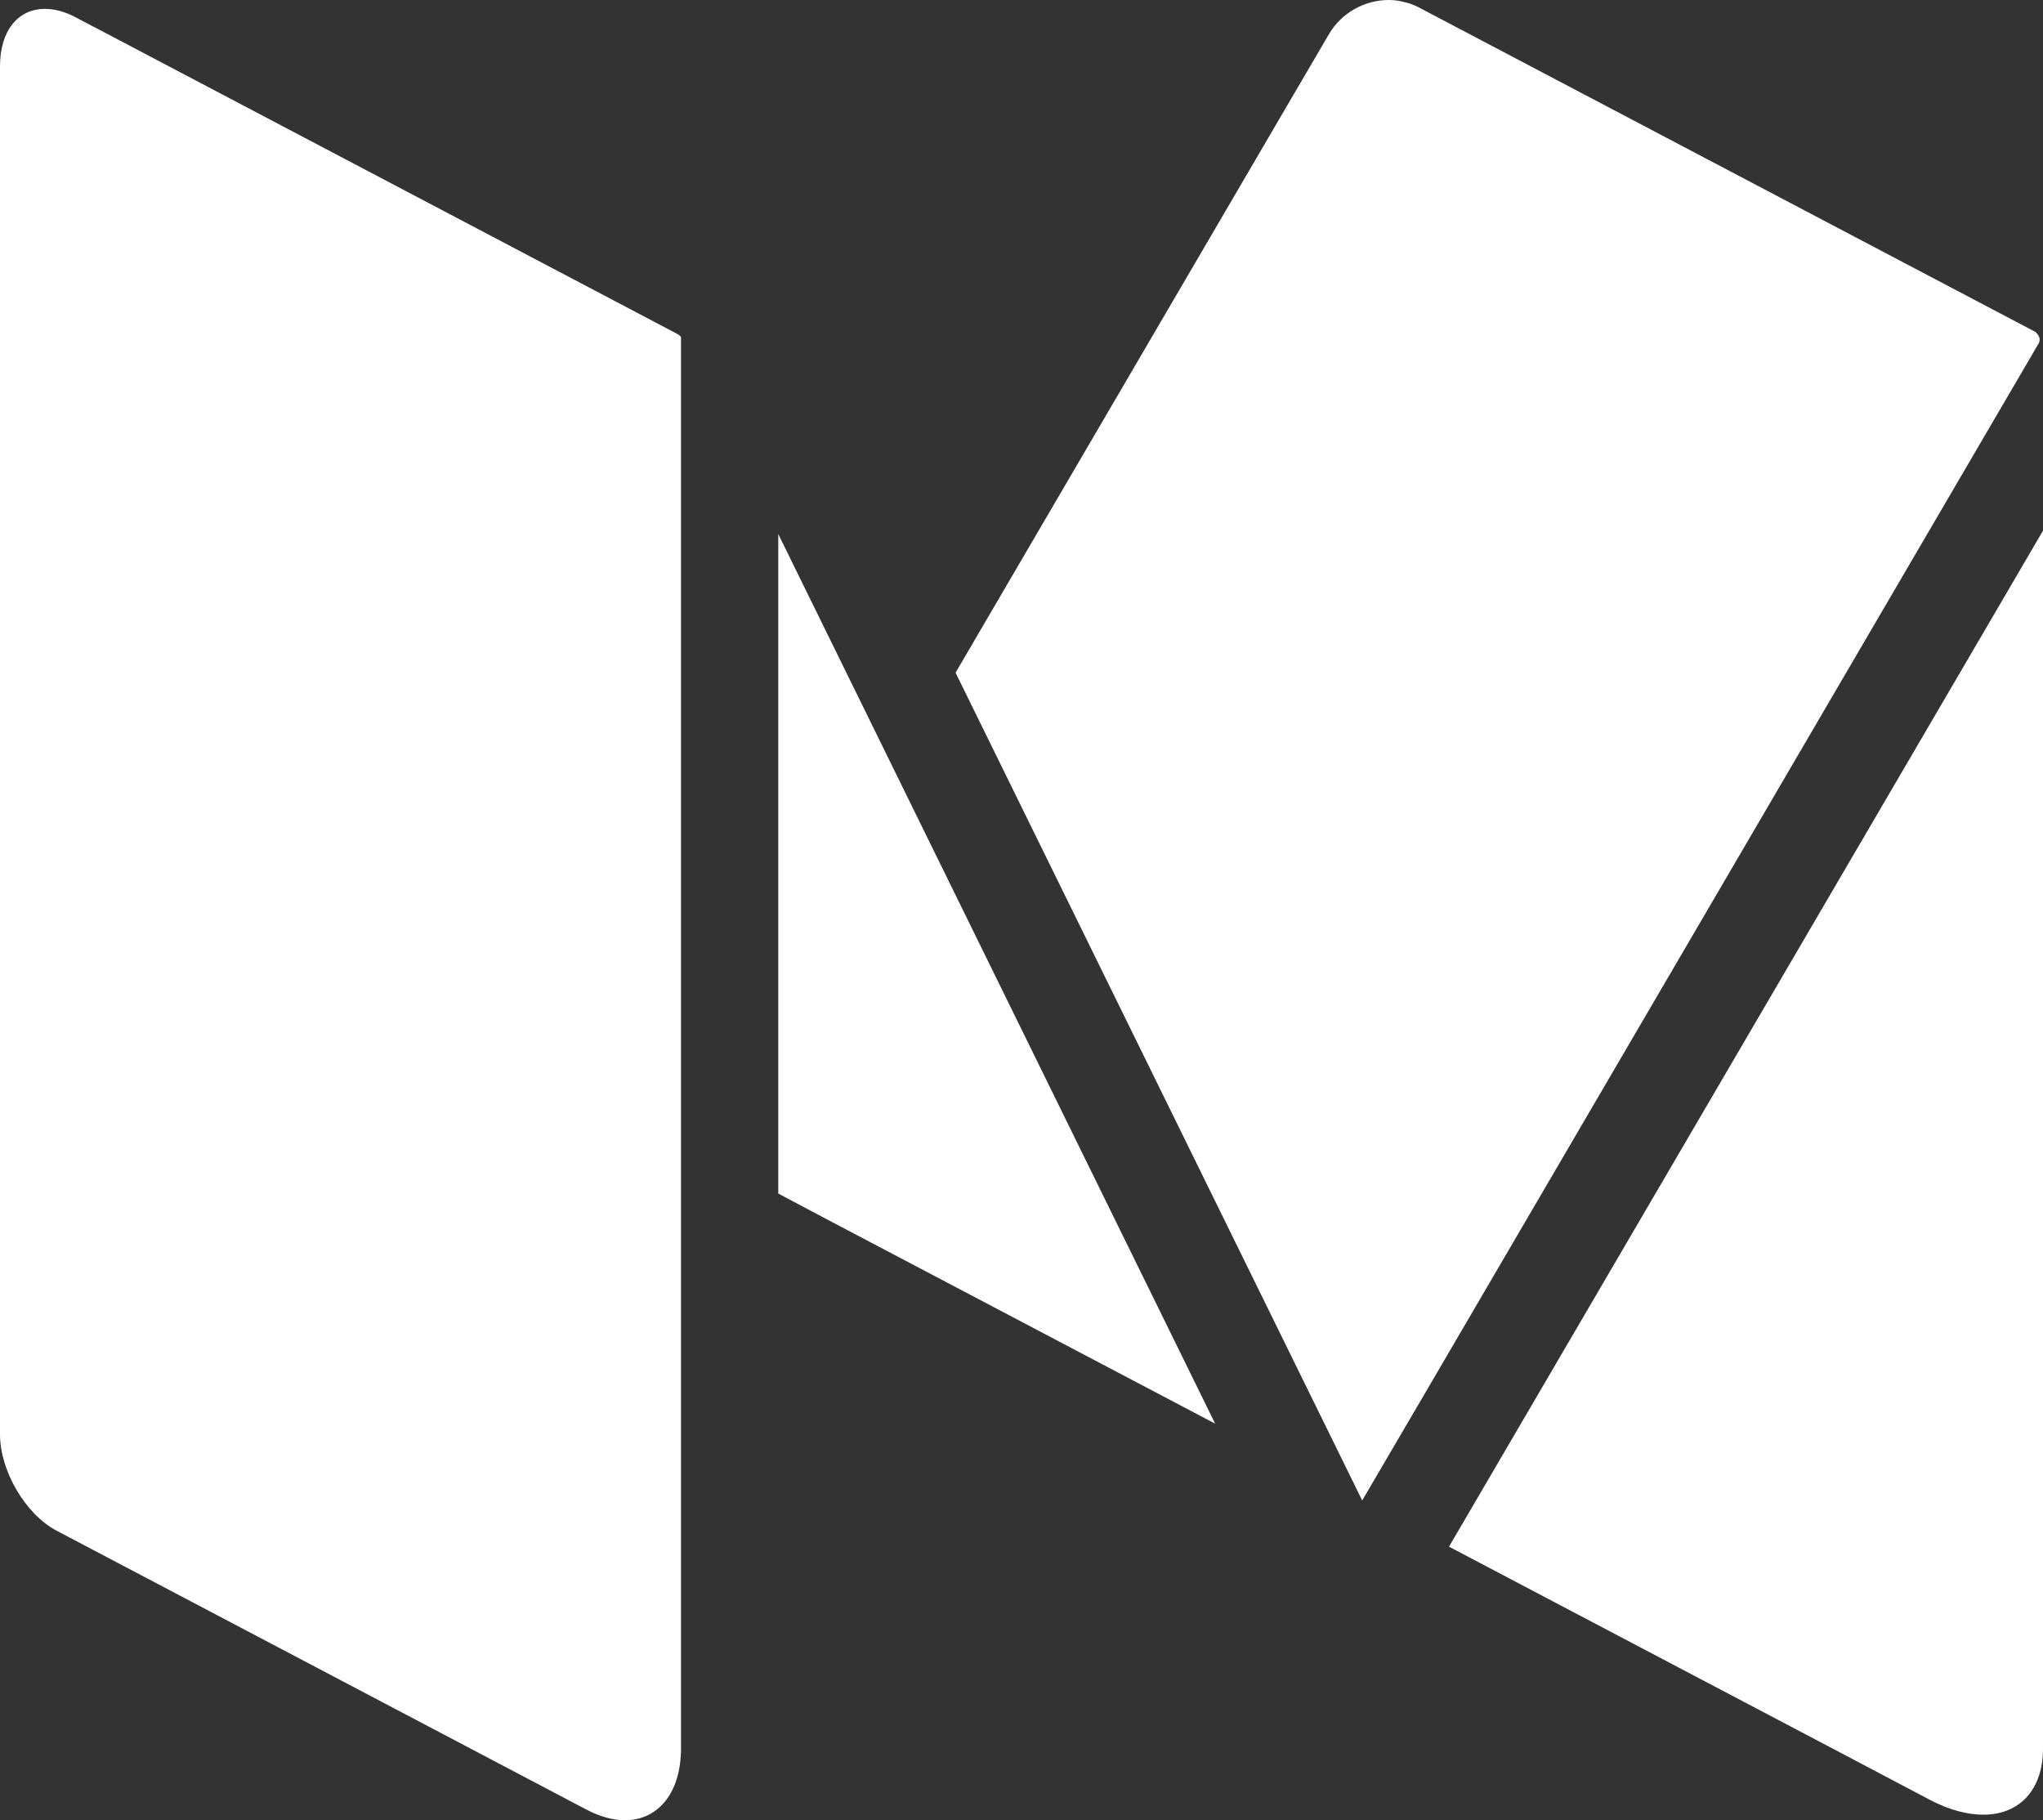 <?xml version="1.0" encoding="UTF-8"?>
<svg width="55px" height="49px" viewBox="0 0 55 49" version="1.1" xmlns="http://www.w3.org/2000/svg" xmlns:xlink="http://www.w3.org/1999/xlink">
    <rect x="0" y="0" width="55" height="49" fill="#333333" stroke="none"/>
    <!-- Generator: Sketch 53.2 (72643) - https://sketchapp.com -->
    <title>medium</title>
    <desc>Created with Sketch.</desc>
    <g id="Newsletter" stroke="none" stroke-width="1" fill="none" fill-rule="evenodd">
        <g id="Icons" transform="translate(-356, -831)" fill="#FFFFFF" fill-rule="nonzero">
            <g id="social" transform="translate(356, 473)">
                <g id="medium" transform="translate(0, 358)">
                    <path d="M18.333,47.065 C18.333,48.277 17.709,49 16.824,49 C16.512,49 16.164,48.91 15.796,48.718 L1.524,41.206 C0.685,40.764 0,39.595 0,38.611 L0,1.786 C0,0.813 0.496,0.239 1.207,0.239 C1.458,0.239 1.739,0.308 2.031,0.463 L2.532,0.728 C2.532,0.728 2.537,0.728 2.537,0.728 L18.267,9.007 C18.292,9.023 18.313,9.049 18.333,9.071 L18.333,47.065 Z M34.815,2.563 L35.777,0.92 C36.119,0.335 36.749,0 37.388,0 C37.536,0 37.69,0.021 37.838,0.064 C37.951,0.09 38.068,0.133 38.191,0.197 L54.78,8.927 C54.785,8.927 54.785,8.932 54.785,8.932 L54.801,8.938 C54.811,8.943 54.811,8.959 54.821,8.964 C54.903,9.033 54.939,9.15 54.882,9.246 L38.36,37.51 L36.672,40.392 L25.725,18.109 L34.815,2.563 Z M20.952,32.13 L20.952,14.377 L32.713,38.324 L22.134,32.757 L20.952,32.13 Z M55,47.065 C55,48.202 54.35,48.851 53.394,48.851 C52.964,48.851 52.473,48.724 51.956,48.452 L49.588,47.203 L39.009,41.636 L55,14.286 L55,47.065 Z" id="Shape"></path>
                </g>
            </g>
        </g>
    </g>
</svg>
